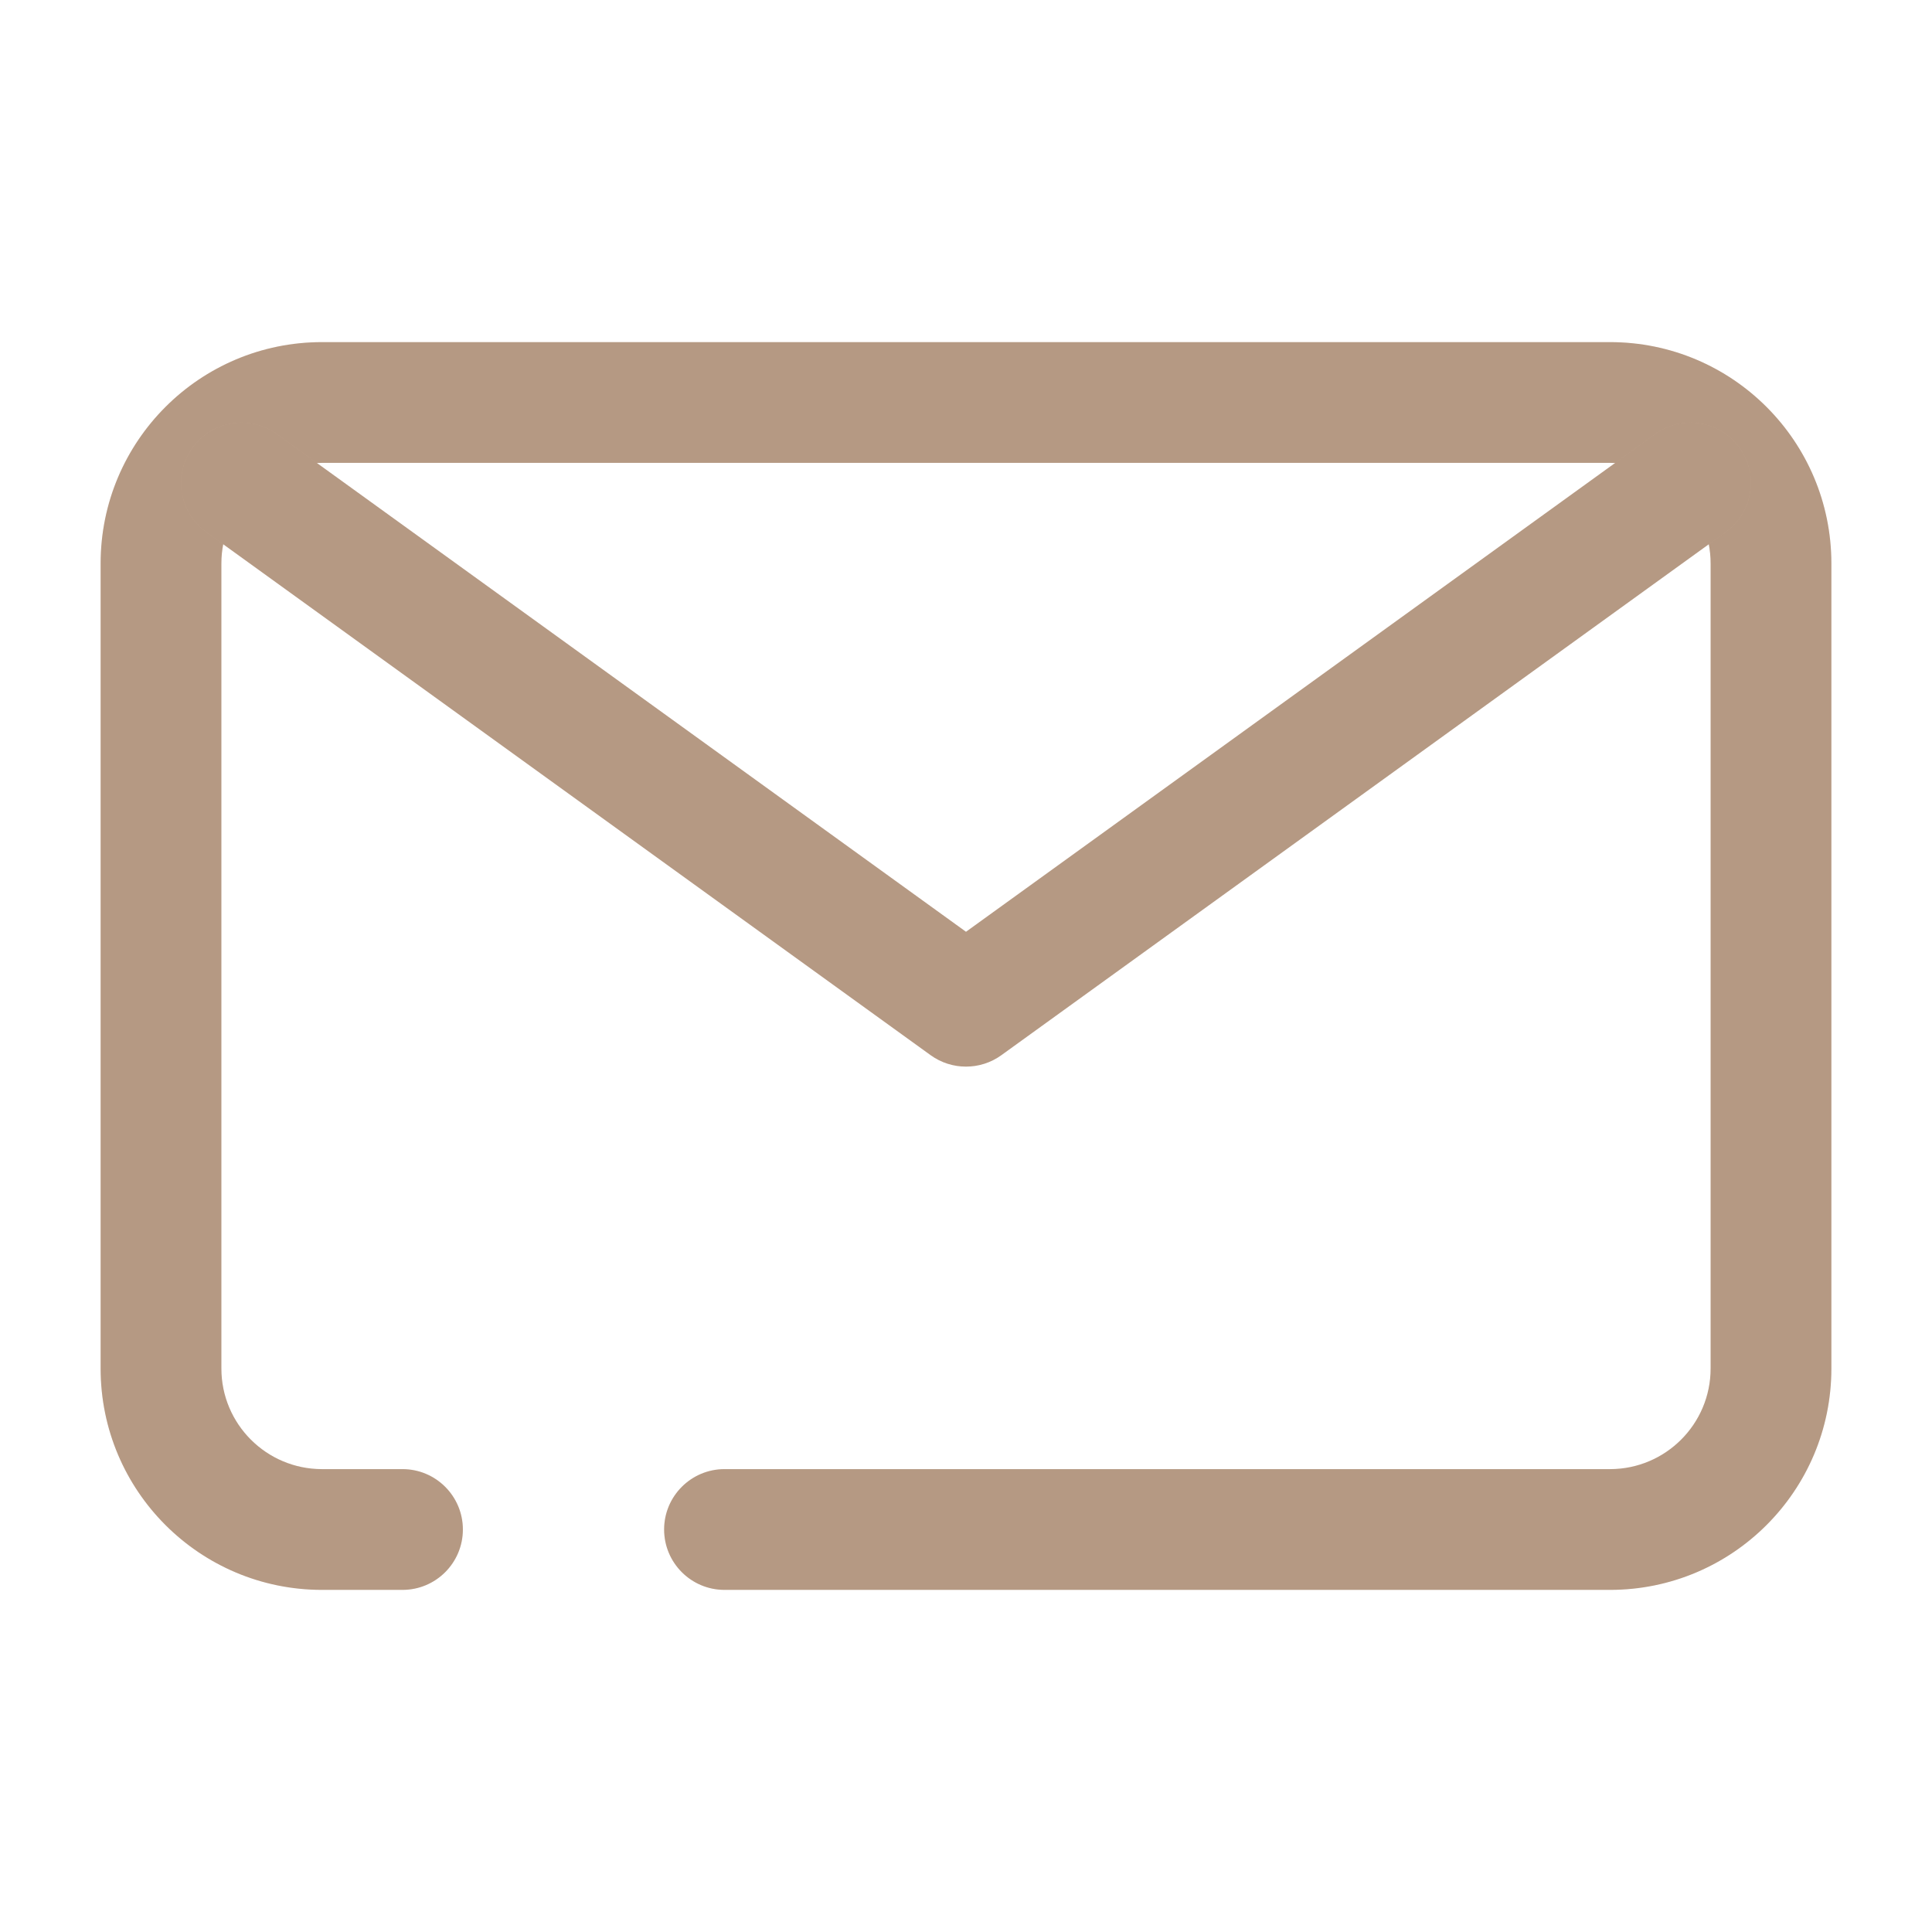 <svg width="24" height="24" viewBox="0 0 24 24" fill="none" xmlns="http://www.w3.org/2000/svg">
<path fill-rule="evenodd" clip-rule="evenodd" d="M1.25 7C1.25 5.481 2.481 4.25 4 4.25H20C21.519 4.25 22.75 5.481 22.75 7V17C22.75 18.519 21.519 19.75 20 19.75H9C8.586 19.75 8.25 19.414 8.25 19C8.25 18.586 8.586 18.25 9 18.25H20C20.69 18.25 21.25 17.69 21.25 17V7C21.25 6.31 20.69 5.75 20 5.75H4C3.31 5.75 2.75 6.31 2.75 7V17C2.75 17.69 3.31 18.25 4 18.25H5C5.414 18.25 5.75 18.586 5.75 19C5.75 19.414 5.414 19.75 5 19.75H4C2.481 19.75 1.25 18.519 1.25 17V7Z" fill="#E2BFA4"/>
<path fill-rule="evenodd" clip-rule="evenodd" d="M1.25 7C1.25 5.481 2.481 4.25 4 4.25H20C21.519 4.25 22.75 5.481 22.75 7V17C22.75 18.519 21.519 19.75 20 19.75H9C8.586 19.75 8.25 19.414 8.25 19C8.25 18.586 8.586 18.25 9 18.25H20C20.69 18.25 21.25 17.69 21.25 17V7C21.25 6.31 20.69 5.75 20 5.75H4C3.31 5.75 2.75 6.31 2.75 7V17C2.75 17.69 3.31 18.25 4 18.25H5C5.414 18.25 5.75 18.586 5.75 19C5.75 19.414 5.414 19.75 5 19.75H4C2.481 19.75 1.25 18.519 1.25 17V7Z" fill="black" fill-opacity="0.2"/>
<path fill-rule="evenodd" clip-rule="evenodd" d="M2.392 5.561C2.635 5.225 3.103 5.15 3.439 5.392L12 11.575L20.561 5.392C20.897 5.15 21.366 5.225 21.608 5.561C21.851 5.897 21.775 6.366 21.439 6.608L12.439 13.108C12.177 13.297 11.823 13.297 11.561 13.108L2.561 6.608C2.225 6.366 2.149 5.897 2.392 5.561Z" fill="#E2BFA4"/>
<path fill-rule="evenodd" clip-rule="evenodd" d="M2.392 5.561C2.635 5.225 3.103 5.15 3.439 5.392L12 11.575L20.561 5.392C20.897 5.15 21.366 5.225 21.608 5.561C21.851 5.897 21.775 6.366 21.439 6.608L12.439 13.108C12.177 13.297 11.823 13.297 11.561 13.108L2.561 6.608C2.225 6.366 2.149 5.897 2.392 5.561Z" fill="black" fill-opacity="0.2"/>
</svg>
